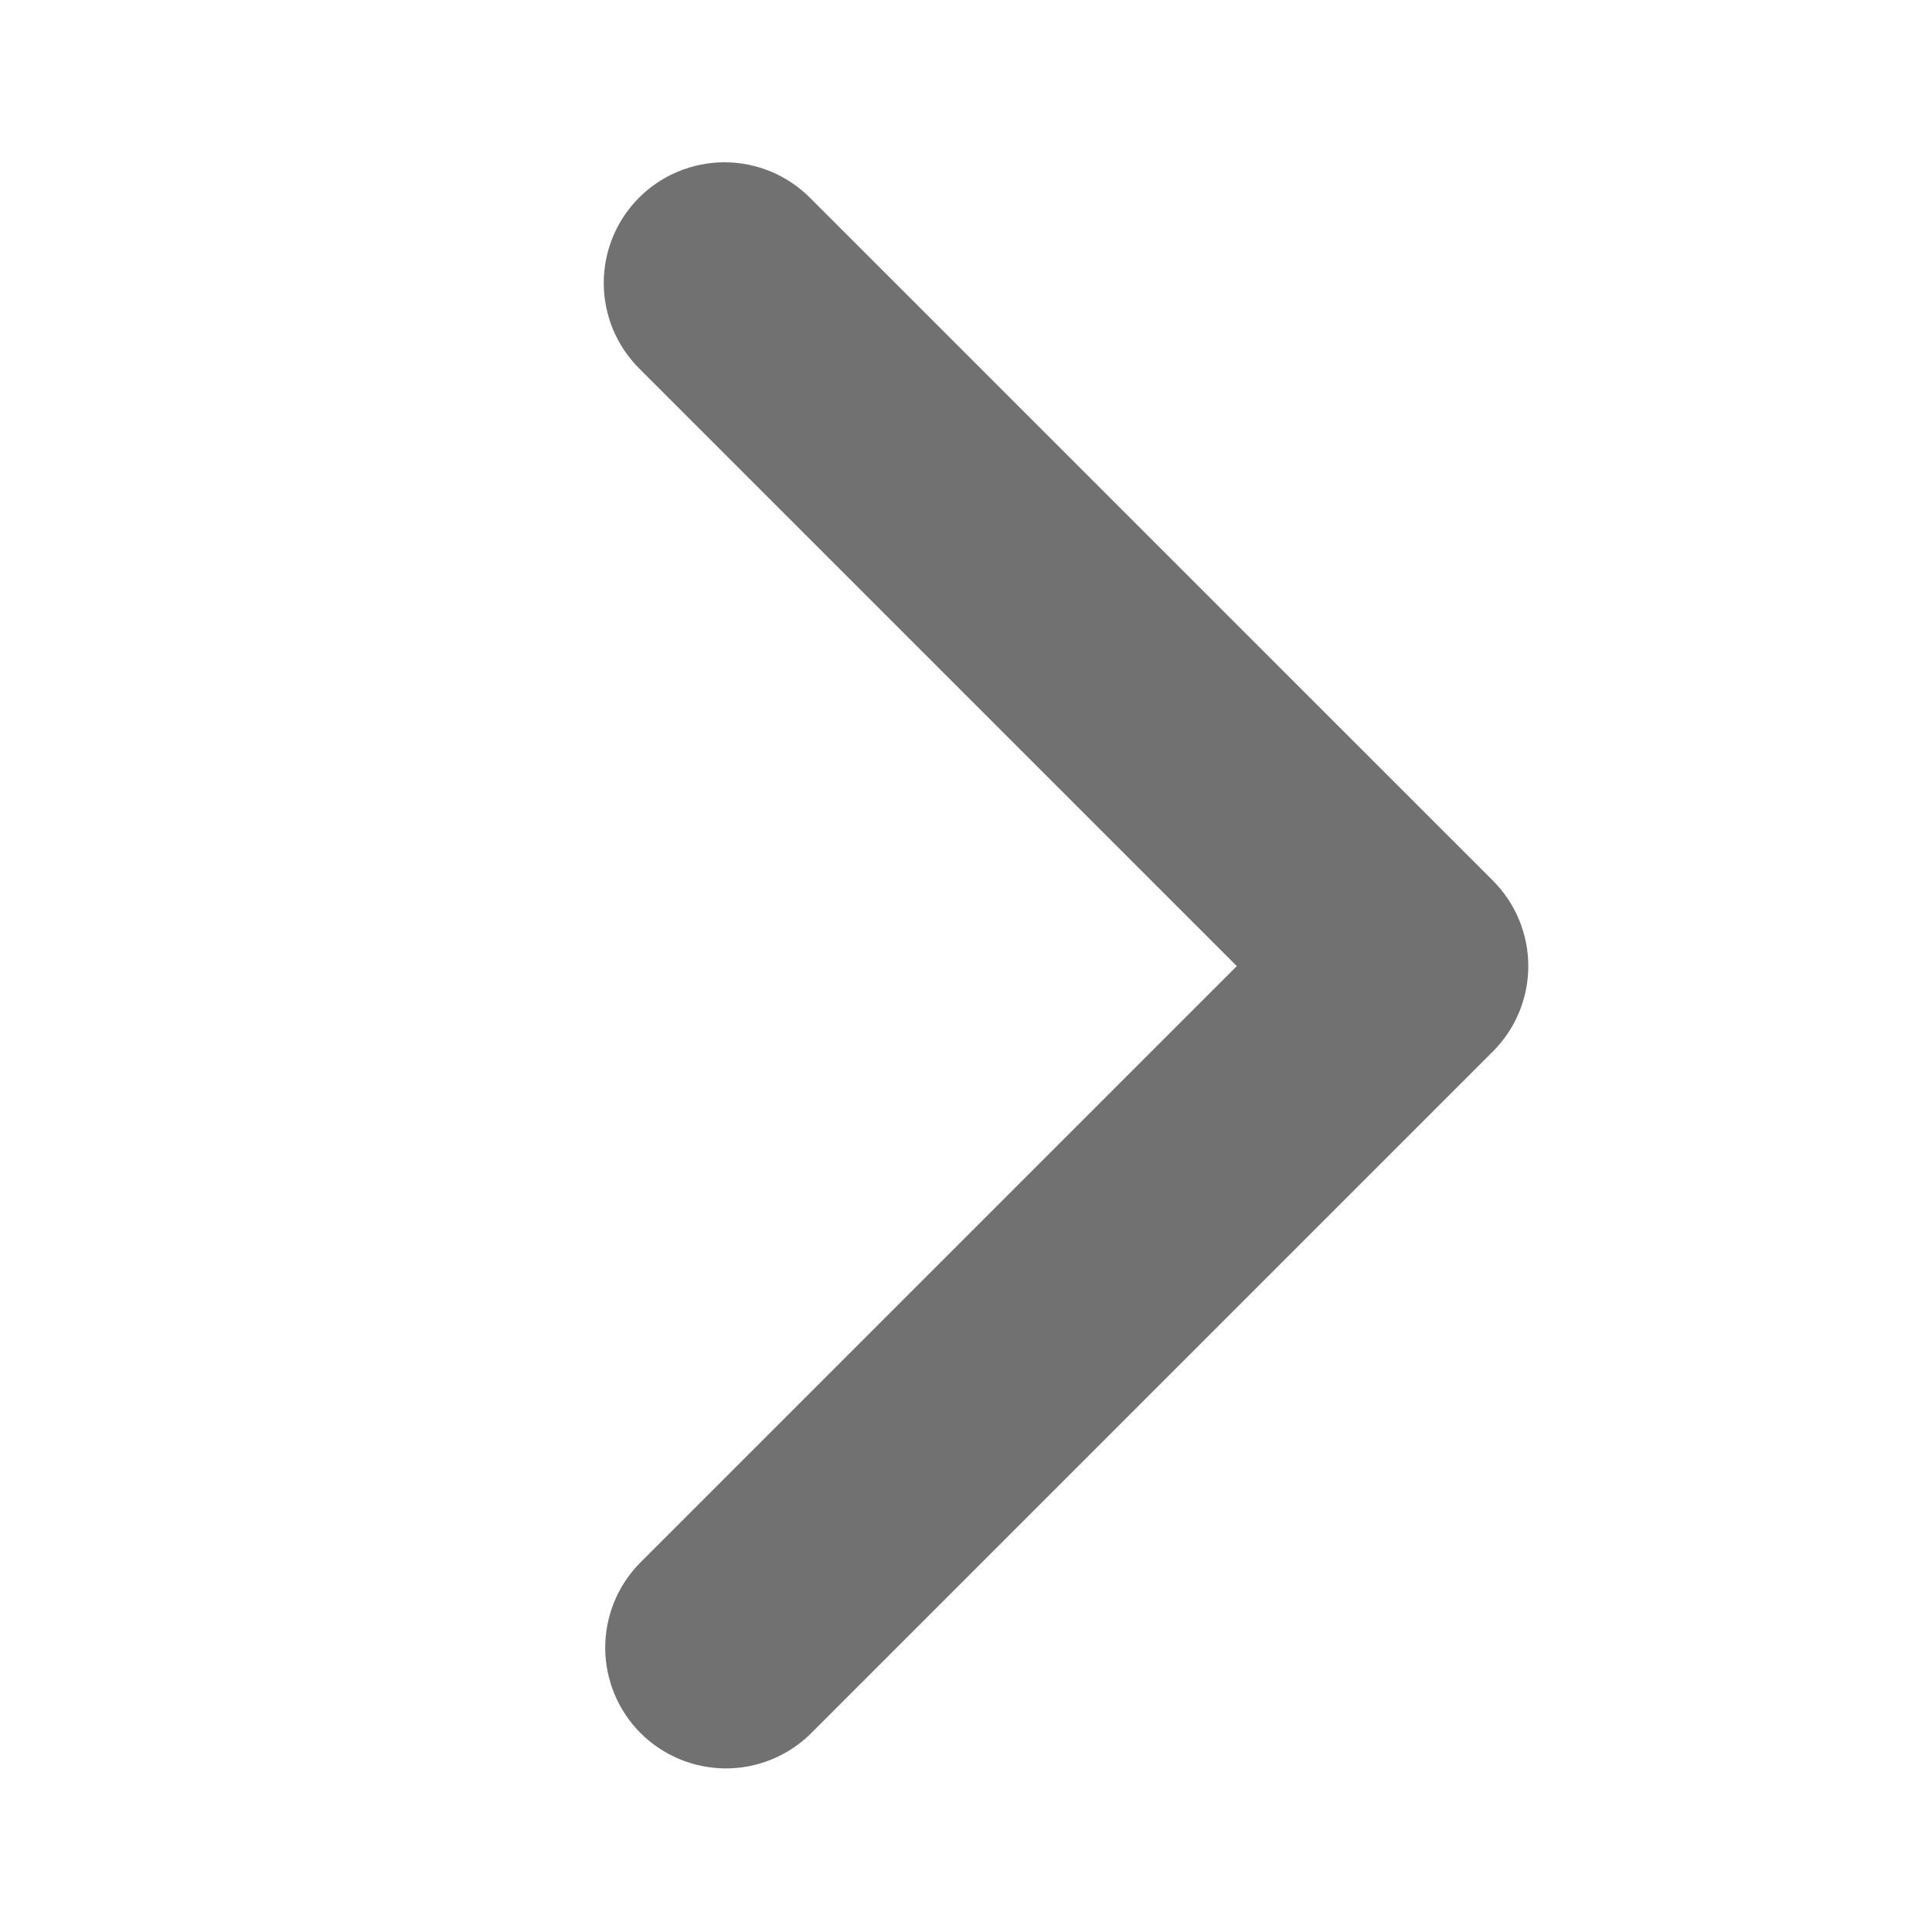 <svg width="24" height="24" viewBox="0 0 24 24" fill="none" xmlns="http://www.w3.org/2000/svg">
<path d="M7.939 2.455C7.658 2.736 7.5 3.118 7.5 3.515C7.5 3.913 7.658 4.295 7.939 4.576L15.364 12.001L7.939 19.426C7.666 19.709 7.515 20.088 7.518 20.481C7.522 20.874 7.679 21.25 7.957 21.529C8.236 21.807 8.612 21.964 9.005 21.968C9.398 21.971 9.777 21.82 10.06 21.547L18.546 13.061C18.827 12.78 18.985 12.399 18.985 12.001C18.985 11.603 18.827 11.222 18.546 10.94L10.06 2.455C9.779 2.174 9.397 2.016 9 2.016C8.602 2.016 8.22 2.174 7.939 2.455Z" fill="#717171"/>
</svg>
